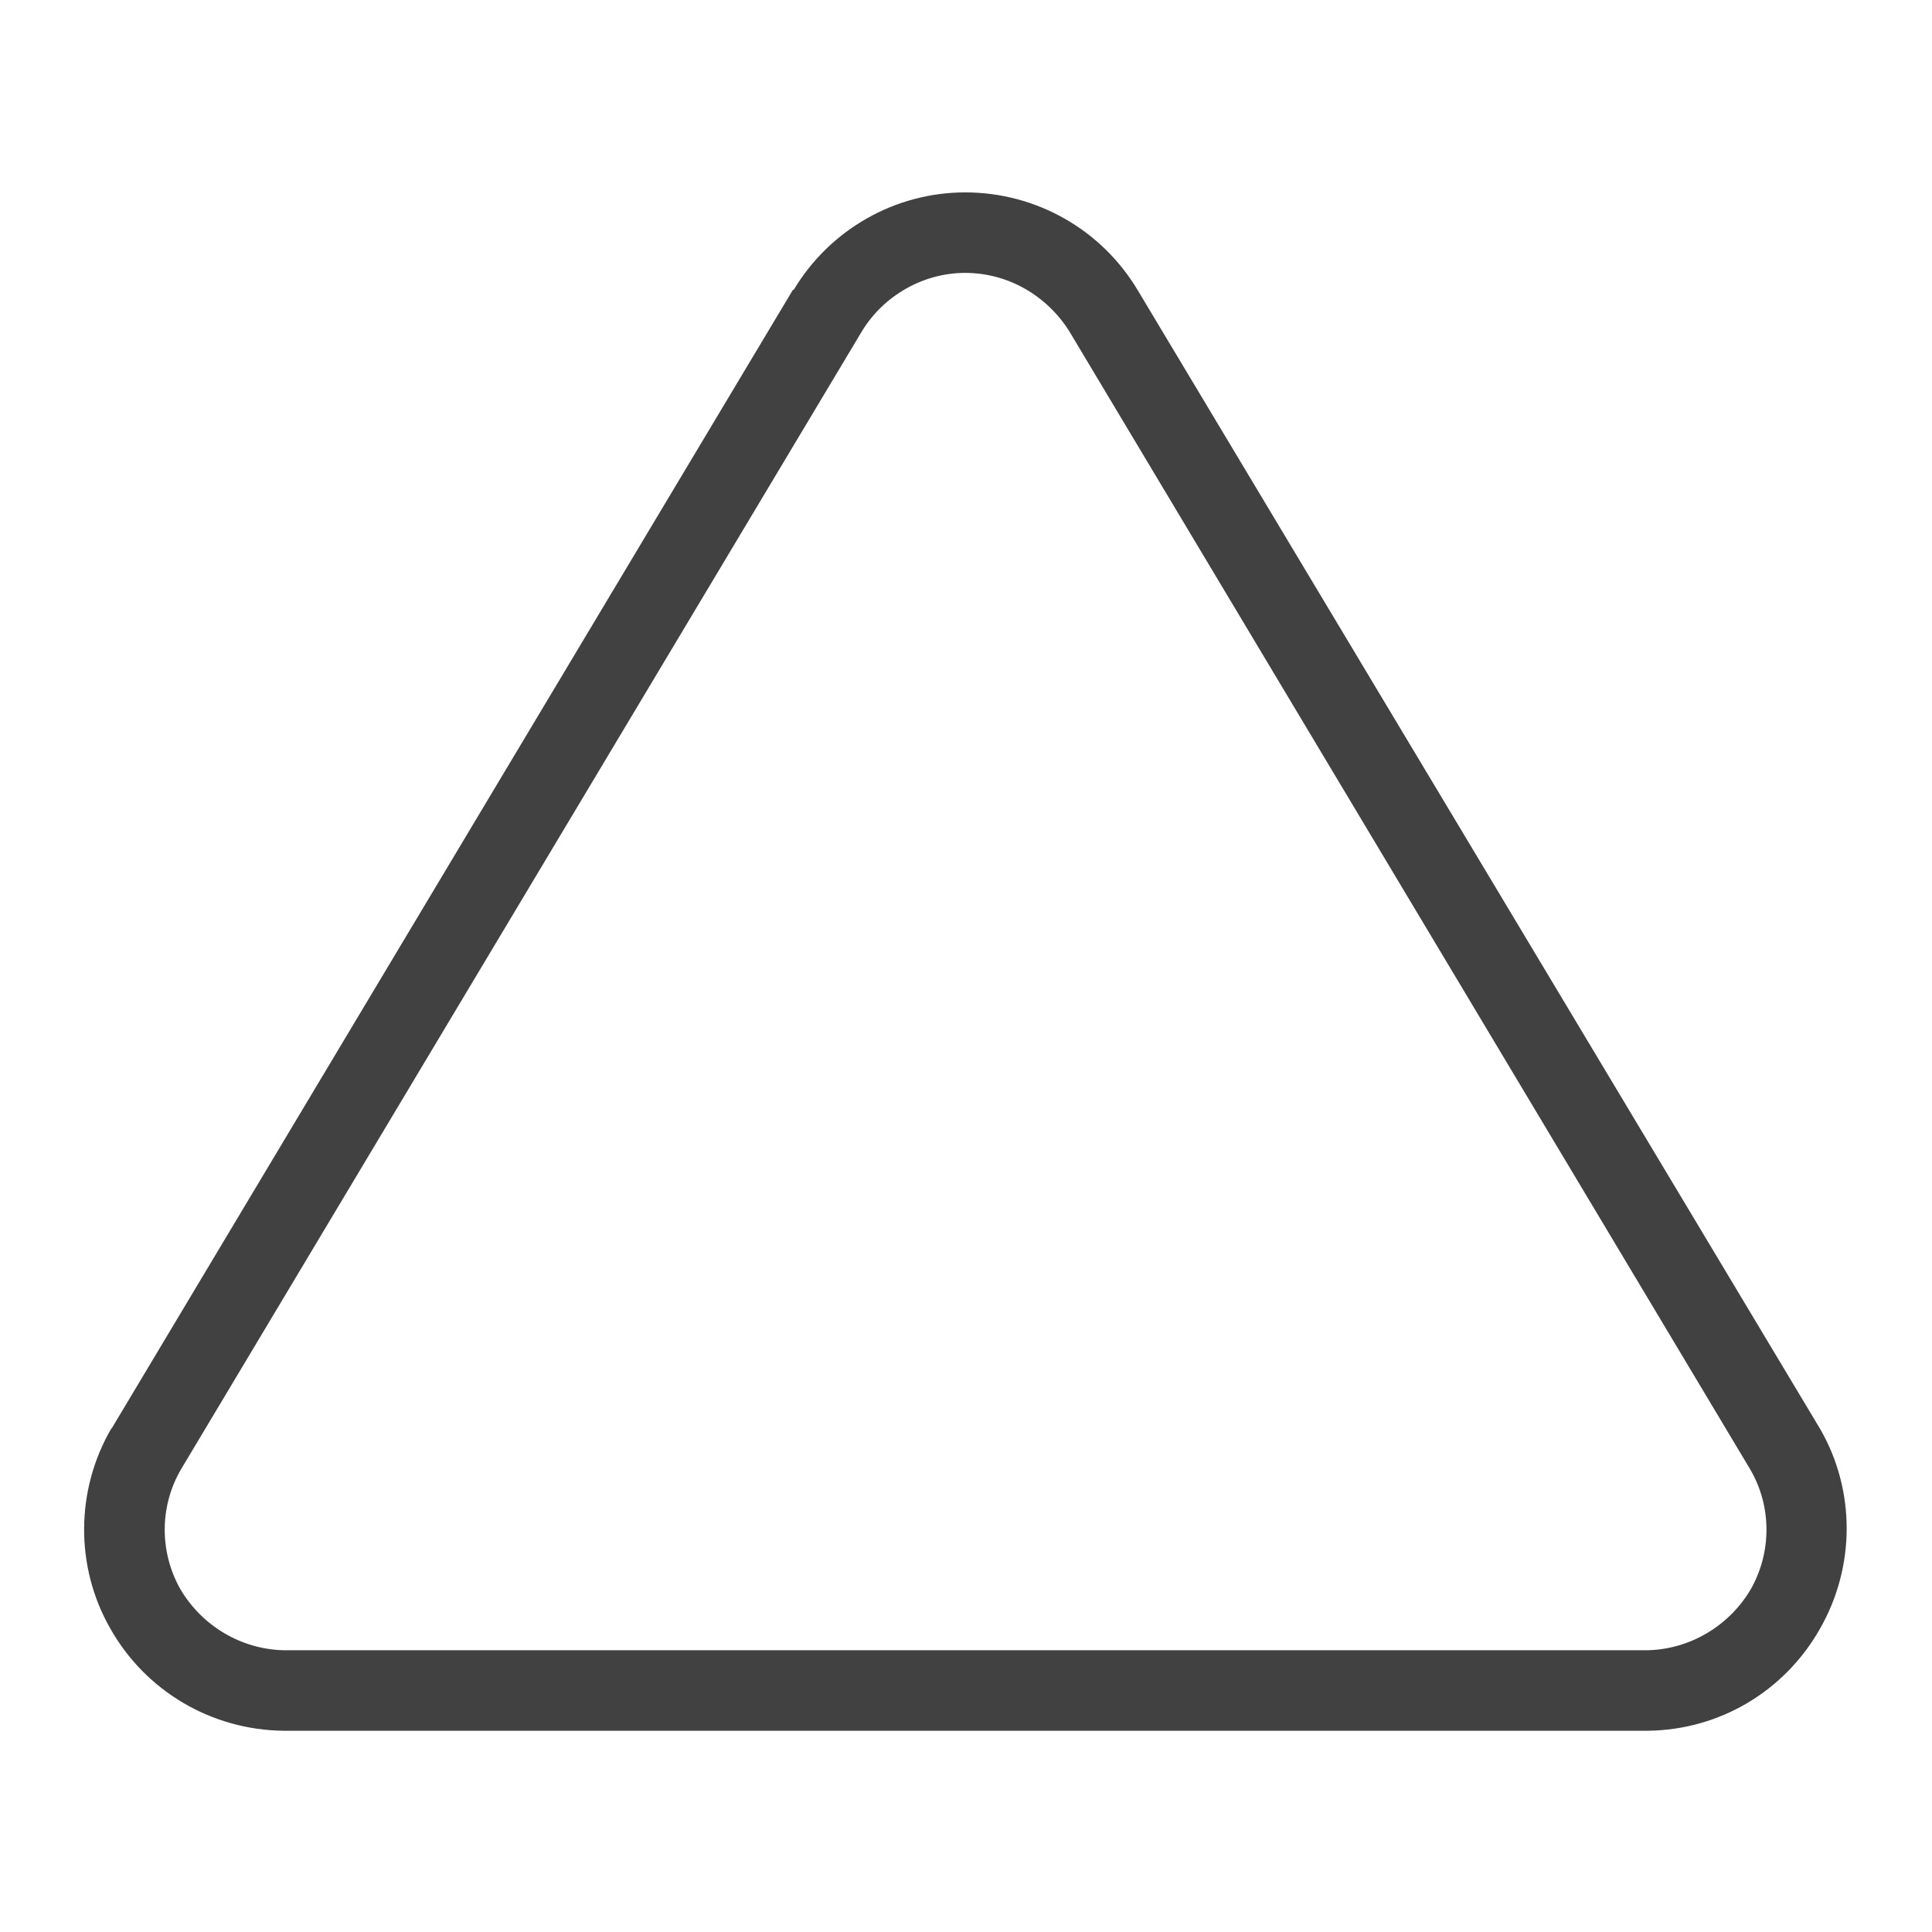 <svg width="24" height="24" viewBox="0 0 24 24" fill="none" xmlns="http://www.w3.org/2000/svg" xmlns:xlink="http://www.w3.org/1999/xlink">
	<desc>
			Created with Pixso.
	</desc>
	<defs/>
	<rect id="feather-icon / triangle" rx="0" width="23" height="23" transform="translate(0.5 0.5)" fill="#FFFFFF" fill-opacity="0"/>
	<path id="Shape (Stroke)" d="M9.86 3.6C10.31 2.85 11.12 2.39 11.99 2.39C12.87 2.39 13.68 2.85 14.13 3.6L14.13 3.6L22.61 17.75C23.05 18.51 23.05 19.46 22.61 20.23C22.17 21.01 21.36 21.49 20.47 21.5L20.46 21.5L3.52 21.5C2.63 21.49 1.81 21.01 1.37 20.23C0.93 19.46 0.94 18.51 1.38 17.75L1.39 17.74L9.85 3.6L9.86 3.6ZM10.71 4.11C10.71 4.11 10.71 4.11 10.71 4.11L2.25 18.25C1.98 18.71 1.98 19.28 2.24 19.74C2.51 20.2 3 20.49 3.53 20.5L20.46 20.5C20.99 20.49 21.48 20.2 21.75 19.74C22.01 19.28 22.01 18.71 21.74 18.25L13.28 4.11C13.28 4.11 13.28 4.11 13.28 4.11C13 3.67 12.52 3.39 11.99 3.39C11.47 3.39 10.98 3.67 10.71 4.11Z" fill="#414141" fill-opacity="1" fill-rule="evenodd"/>
</svg>
